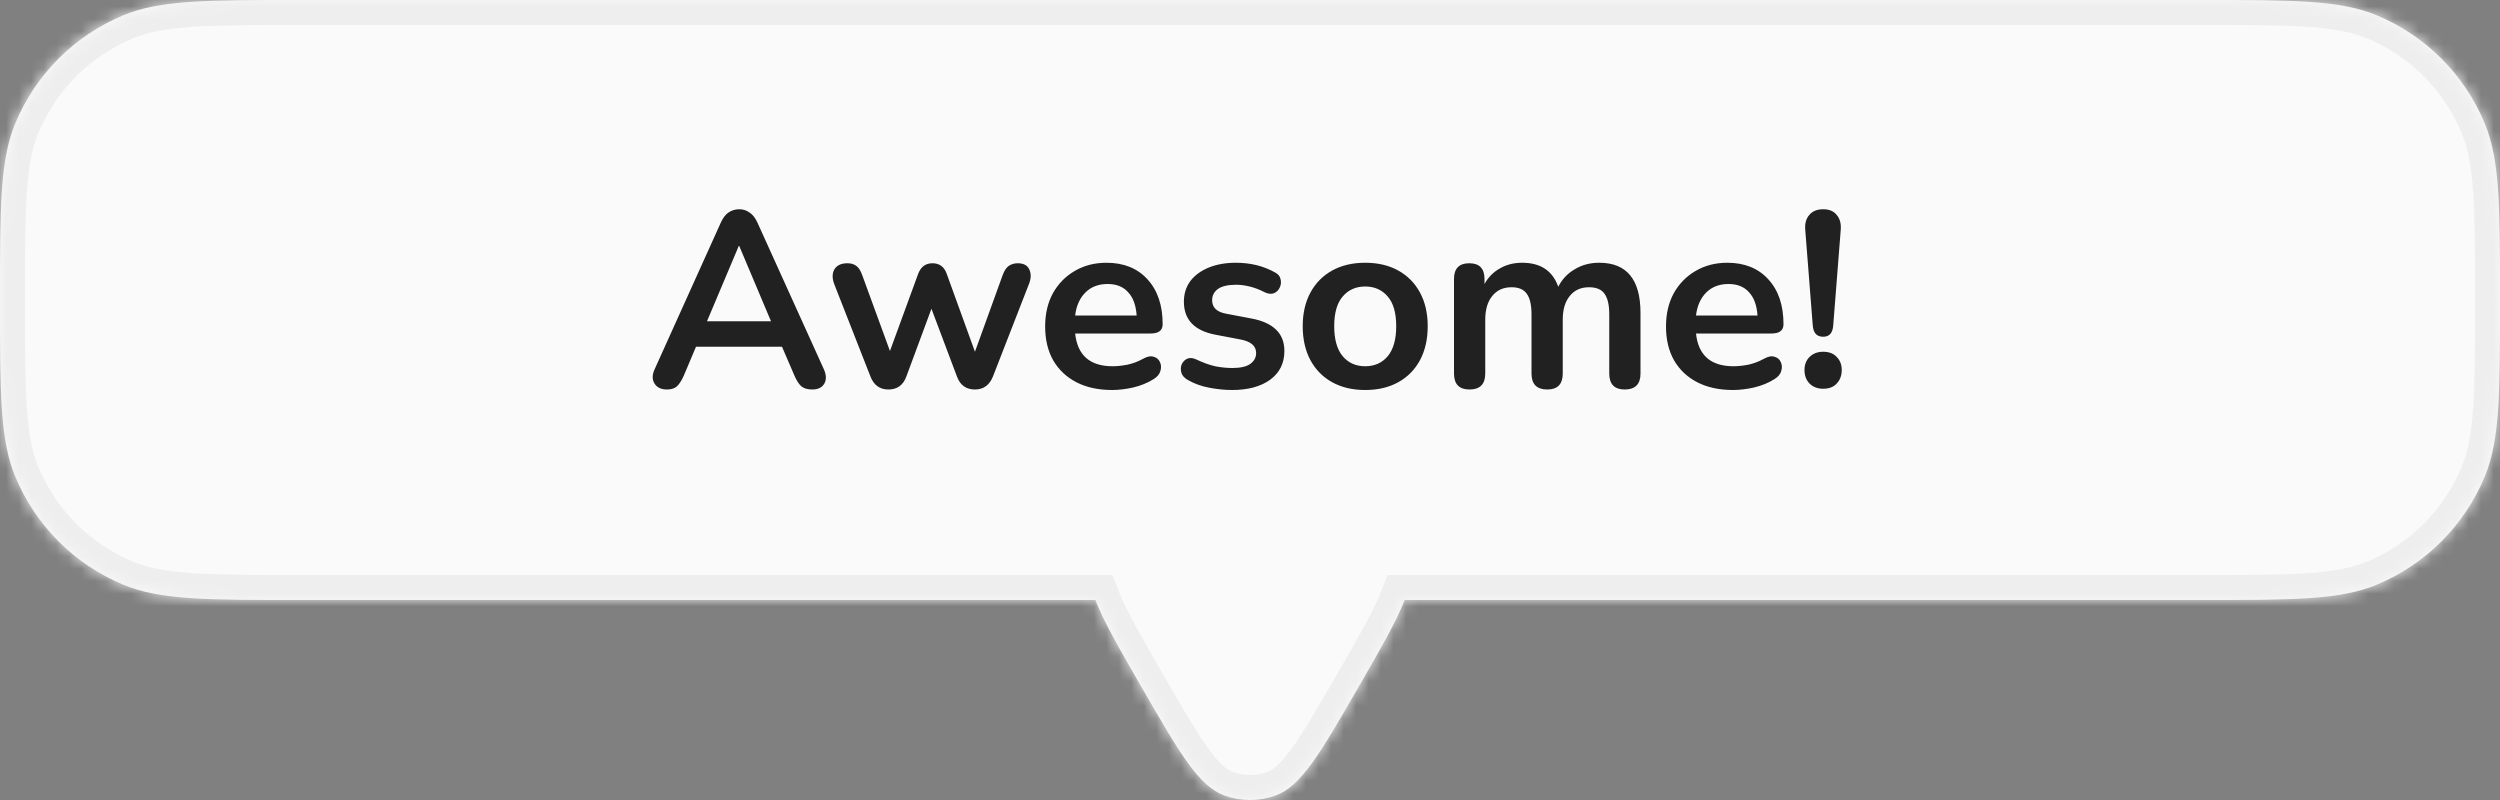 <svg width="200" height="64" viewBox="0 0 200 64" fill="none" xmlns="http://www.w3.org/2000/svg">
<rect x="0" y="0" width="200" height="64" fill="#808080" stroke="none"/>
<mask id="path-1-inside-1_2032_27992" fill="white">
<path fill-rule="evenodd" clip-rule="evenodd" d="M1.218 9.877C0 12.817 0 16.545 0 24C0 31.455 0 35.183 1.218 38.123C2.842 42.043 5.957 45.158 9.877 46.782C12.817 48 16.545 48 24 48H87.63C88.287 49.713 89.55 51.9 91.34 55C94.377 60.261 95.896 62.891 97.948 63.638C99.273 64.121 100.727 64.121 102.052 63.638C104.104 62.891 105.623 60.261 108.66 55C110.45 51.9 111.713 49.713 112.37 48H176C183.455 48 187.183 48 190.123 46.782C194.043 45.158 197.158 42.043 198.782 38.123C200 35.183 200 31.455 200 24C200 16.545 200 12.817 198.782 9.877C197.158 5.957 194.043 2.842 190.123 1.218C187.183 0 183.455 0 176 0H24C16.545 0 12.817 0 9.877 1.218C5.957 2.842 2.842 5.957 1.218 9.877Z"/>
</mask>
<path fill-rule="evenodd" clip-rule="evenodd" d="M1.218 9.877C0 12.817 0 16.545 0 24C0 31.455 0 35.183 1.218 38.123C2.842 42.043 5.957 45.158 9.877 46.782C12.817 48 16.545 48 24 48H87.63C88.287 49.713 89.55 51.9 91.34 55C94.377 60.261 95.896 62.891 97.948 63.638C99.273 64.121 100.727 64.121 102.052 63.638C104.104 62.891 105.623 60.261 108.66 55C110.45 51.9 111.713 49.713 112.37 48H176C183.455 48 187.183 48 190.123 46.782C194.043 45.158 197.158 42.043 198.782 38.123C200 35.183 200 31.455 200 24C200 16.545 200 12.817 198.782 9.877C197.158 5.957 194.043 2.842 190.123 1.218C187.183 0 183.455 0 176 0H24C16.545 0 12.817 0 9.877 1.218C5.957 2.842 2.842 5.957 1.218 9.877Z" fill="#FAFAFA"/>
<path d="M1.218 9.877L-0.63 9.112H-0.63L1.218 9.877ZM1.218 38.123L-0.63 38.888H-0.63L1.218 38.123ZM9.877 46.782L9.112 48.63H9.112L9.877 46.782ZM87.63 48L89.497 47.283L89.005 46H87.63V48ZM91.34 55L93.072 54L91.34 55ZM97.948 63.638L98.632 61.759V61.759L97.948 63.638ZM102.052 63.638L101.368 61.759V61.759L102.052 63.638ZM108.66 55L110.392 56L108.66 55ZM112.37 48V46H110.995L110.503 47.283L112.37 48ZM190.123 46.782L190.888 48.63L190.123 46.782ZM198.782 38.123L200.63 38.888L198.782 38.123ZM198.782 9.877L200.63 9.112V9.112L198.782 9.877ZM190.123 1.218L190.888 -0.63V-0.63L190.123 1.218ZM9.877 1.218L9.112 -0.63V-0.63L9.877 1.218ZM2 24C2 20.245 2.001 17.529 2.148 15.382C2.293 13.252 2.574 11.828 3.066 10.642L-0.63 9.112C-1.357 10.866 -1.684 12.776 -1.843 15.109C-2.001 17.424 -2 20.3 -2 24H2ZM3.066 37.358C2.574 36.172 2.293 34.748 2.148 32.618C2.001 30.471 2 27.755 2 24H-2C-2 27.7 -2.001 30.576 -1.843 32.891C-1.684 35.224 -1.357 37.134 -0.63 38.888L3.066 37.358ZM10.642 44.934C7.212 43.513 4.487 40.788 3.066 37.358L-0.63 38.888C1.197 43.299 4.701 46.803 9.112 48.63L10.642 44.934ZM24 46C20.245 46 17.529 45.999 15.382 45.852C13.252 45.707 11.828 45.425 10.642 44.934L9.112 48.63C10.866 49.357 12.776 49.684 15.109 49.843C17.424 50.001 20.3 50 24 50V46ZM87.63 46H24V50H87.63V46ZM93.072 54C91.244 50.834 90.084 48.813 89.497 47.283L85.763 48.717C86.491 50.614 87.856 52.966 89.608 56L93.072 54ZM98.632 61.759C98.182 61.595 97.583 61.156 96.635 59.842C95.693 58.535 94.612 56.669 93.072 54L89.608 56C91.104 58.592 92.302 60.671 93.391 62.182C94.475 63.685 95.662 64.934 97.264 65.517L98.632 61.759ZM101.368 61.759C100.484 62.08 99.516 62.08 98.632 61.759L97.264 65.517C99.031 66.161 100.969 66.161 102.736 65.517L101.368 61.759ZM106.928 54C105.388 56.669 104.307 58.535 103.365 59.842C102.417 61.156 101.818 61.595 101.368 61.759L102.736 65.517C104.338 64.934 105.525 63.685 106.609 62.182C107.698 60.671 108.896 58.592 110.392 56L106.928 54ZM110.503 47.283C109.916 48.813 108.756 50.834 106.928 54L110.392 56C112.144 52.966 113.509 50.614 114.237 48.717L110.503 47.283ZM176 46H112.37V50H176V46ZM189.358 44.934C188.172 45.425 186.748 45.707 184.618 45.852C182.471 45.999 179.755 46 176 46V50C179.7 50 182.575 50.001 184.891 49.843C187.224 49.684 189.134 49.357 190.888 48.63L189.358 44.934ZM196.934 37.358C195.513 40.788 192.788 43.513 189.358 44.934L190.888 48.63C195.299 46.803 198.803 43.299 200.63 38.888L196.934 37.358ZM198 24C198 27.755 197.999 30.471 197.852 32.618C197.707 34.748 197.426 36.172 196.934 37.358L200.63 38.888C201.357 37.134 201.684 35.224 201.843 32.891C202.001 30.576 202 27.7 202 24H198ZM196.934 10.642C197.426 11.828 197.707 13.252 197.852 15.382C197.999 17.529 198 20.245 198 24H202C202 20.3 202.001 17.424 201.843 15.109C201.684 12.776 201.357 10.866 200.63 9.112L196.934 10.642ZM189.358 3.066C192.788 4.487 195.513 7.212 196.934 10.642L200.63 9.112C198.803 4.701 195.299 1.197 190.888 -0.63L189.358 3.066ZM176 2C179.755 2 182.471 2.001 184.618 2.148C186.748 2.293 188.172 2.574 189.358 3.066L190.888 -0.63C189.134 -1.357 187.224 -1.684 184.891 -1.843C182.575 -2.001 179.7 -2 176 -2V2ZM24 2H176V-2H24V2ZM10.642 3.066C11.828 2.574 13.252 2.293 15.382 2.148C17.529 2.001 20.245 2 24 2V-2C20.3 -2 17.424 -2.001 15.109 -1.843C12.776 -1.684 10.866 -1.357 9.112 -0.63L10.642 3.066ZM3.066 10.642C4.487 7.212 7.212 4.487 10.642 3.066L9.112 -0.63C4.701 1.197 1.197 4.701 -0.63 9.112L3.066 10.642Z" fill="#EEEEEE" mask="url(#path-1-inside-1_2032_27992)"/>
<path d="M53.36 31.16C52.893 31.16 52.56 31 52.36 30.68C52.16 30.36 52.166 29.973 52.38 29.52L57.66 17.82C57.833 17.433 58.04 17.16 58.28 17C58.533 16.827 58.82 16.74 59.14 16.74C59.446 16.74 59.72 16.827 59.96 17C60.213 17.16 60.426 17.433 60.6 17.82L65.9 29.52C66.113 29.987 66.126 30.38 65.94 30.7C65.753 31.007 65.433 31.16 64.98 31.16C64.606 31.16 64.313 31.073 64.1 30.9C63.9 30.713 63.72 30.433 63.56 30.06L62.56 27.74H55.68L54.7 30.06C54.526 30.447 54.346 30.727 54.16 30.9C53.973 31.073 53.706 31.16 53.36 31.16ZM59.1 19.68L56.56 25.7H61.68L59.14 19.68H59.1ZM71.076 31.16C70.383 31.16 69.903 30.813 69.636 30.12L66.736 22.72C66.563 22.253 66.569 21.86 66.756 21.54C66.956 21.22 67.303 21.06 67.796 21.06C68.089 21.06 68.329 21.133 68.516 21.28C68.703 21.413 68.863 21.673 68.996 22.06L71.196 28.08L73.456 21.9C73.669 21.34 74.049 21.06 74.596 21.06C75.156 21.06 75.536 21.34 75.736 21.9L77.996 28.14L80.216 22C80.349 21.64 80.516 21.393 80.716 21.26C80.929 21.127 81.163 21.06 81.416 21.06C81.896 21.06 82.209 21.233 82.356 21.58C82.503 21.913 82.489 22.293 82.316 22.72L79.436 30.12C79.156 30.813 78.676 31.16 77.996 31.16C77.289 31.16 76.809 30.813 76.556 30.12L74.516 24.7L72.516 30.1C72.263 30.807 71.783 31.16 71.076 31.16ZM88.972 31.2C87.865 31.2 86.912 30.993 86.112 30.58C85.312 30.167 84.692 29.58 84.252 28.82C83.825 28.06 83.612 27.16 83.612 26.12C83.612 25.107 83.818 24.22 84.232 23.46C84.658 22.7 85.238 22.107 85.972 21.68C86.718 21.24 87.565 21.02 88.512 21.02C89.898 21.02 90.992 21.46 91.792 22.34C92.605 23.22 93.012 24.42 93.012 25.94C93.012 26.433 92.692 26.68 92.052 26.68H86.012C86.198 28.427 87.198 29.3 89.012 29.3C89.358 29.3 89.745 29.26 90.172 29.18C90.612 29.087 91.025 28.933 91.412 28.72C91.758 28.52 92.052 28.46 92.292 28.54C92.532 28.607 92.698 28.747 92.792 28.96C92.898 29.173 92.912 29.413 92.832 29.68C92.765 29.933 92.578 30.153 92.272 30.34C91.805 30.633 91.265 30.853 90.652 31C90.052 31.133 89.492 31.2 88.972 31.2ZM88.612 22.72C87.878 22.72 87.285 22.947 86.832 23.4C86.378 23.853 86.105 24.467 86.012 25.24H90.932C90.878 24.427 90.652 23.807 90.252 23.38C89.865 22.94 89.318 22.72 88.612 22.72ZM98.571 31.2C97.998 31.2 97.391 31.14 96.751 31.02C96.111 30.9 95.538 30.693 95.031 30.4C94.751 30.24 94.578 30.047 94.511 29.82C94.445 29.58 94.451 29.36 94.531 29.16C94.625 28.947 94.771 28.793 94.971 28.7C95.185 28.607 95.431 28.627 95.711 28.76C96.245 29.013 96.745 29.193 97.211 29.3C97.678 29.393 98.138 29.44 98.591 29.44C99.231 29.44 99.705 29.333 100.011 29.12C100.331 28.893 100.491 28.6 100.491 28.24C100.491 27.68 100.078 27.32 99.251 27.16L97.251 26.78C95.558 26.46 94.711 25.58 94.711 24.14C94.711 23.5 94.885 22.947 95.231 22.48C95.591 22.013 96.085 21.653 96.711 21.4C97.338 21.147 98.058 21.02 98.871 21.02C100.045 21.02 101.091 21.28 102.011 21.8C102.265 21.933 102.411 22.12 102.451 22.36C102.505 22.587 102.478 22.807 102.371 23.02C102.278 23.22 102.125 23.367 101.911 23.46C101.698 23.54 101.451 23.513 101.171 23.38C100.758 23.167 100.358 23.013 99.971 22.92C99.598 22.827 99.238 22.78 98.891 22.78C98.238 22.78 97.751 22.893 97.431 23.12C97.125 23.347 96.971 23.647 96.971 24.02C96.971 24.607 97.351 24.967 98.111 25.1L100.111 25.48C100.978 25.64 101.631 25.933 102.071 26.36C102.525 26.787 102.751 27.36 102.751 28.08C102.751 29.053 102.371 29.82 101.611 30.38C100.851 30.927 99.838 31.2 98.571 31.2ZM109.217 31.2C108.204 31.2 107.324 30.993 106.577 30.58C105.83 30.167 105.25 29.58 104.837 28.82C104.424 28.047 104.217 27.14 104.217 26.1C104.217 25.06 104.424 24.16 104.837 23.4C105.25 22.64 105.83 22.053 106.577 21.64C107.324 21.227 108.204 21.02 109.217 21.02C110.23 21.02 111.11 21.227 111.857 21.64C112.604 22.053 113.184 22.64 113.597 23.4C114.01 24.16 114.217 25.06 114.217 26.1C114.217 27.14 114.01 28.047 113.597 28.82C113.184 29.58 112.604 30.167 111.857 30.58C111.11 30.993 110.23 31.2 109.217 31.2ZM109.217 29.3C109.964 29.3 110.564 29.033 111.017 28.5C111.47 27.953 111.697 27.153 111.697 26.1C111.697 25.033 111.47 24.24 111.017 23.72C110.564 23.187 109.964 22.92 109.217 22.92C108.47 22.92 107.87 23.187 107.417 23.72C106.964 24.24 106.737 25.033 106.737 26.1C106.737 27.153 106.964 27.953 107.417 28.5C107.87 29.033 108.47 29.3 109.217 29.3ZM117.56 31.16C116.734 31.16 116.32 30.733 116.32 29.88V22.32C116.32 21.48 116.727 21.06 117.54 21.06C118.354 21.06 118.76 21.48 118.76 22.32V22.72C119.054 22.187 119.46 21.773 119.98 21.48C120.5 21.173 121.1 21.02 121.78 21.02C123.247 21.02 124.207 21.66 124.66 22.94C124.967 22.34 125.407 21.873 125.98 21.54C126.554 21.193 127.207 21.02 127.94 21.02C130.14 21.02 131.24 22.36 131.24 25.04V29.88C131.24 30.733 130.82 31.16 129.98 31.16C129.154 31.16 128.74 30.733 128.74 29.88V25.14C128.74 24.393 128.614 23.847 128.36 23.5C128.12 23.153 127.707 22.98 127.12 22.98C126.467 22.98 125.954 23.213 125.58 23.68C125.207 24.133 125.02 24.767 125.02 25.58V29.88C125.02 30.733 124.607 31.16 123.78 31.16C122.94 31.16 122.52 30.733 122.52 29.88V25.14C122.52 24.393 122.394 23.847 122.14 23.5C121.9 23.153 121.494 22.98 120.92 22.98C120.267 22.98 119.754 23.213 119.38 23.68C119.007 24.133 118.82 24.767 118.82 25.58V29.88C118.82 30.733 118.4 31.16 117.56 31.16ZM138.64 31.2C137.533 31.2 136.58 30.993 135.78 30.58C134.98 30.167 134.36 29.58 133.92 28.82C133.493 28.06 133.28 27.16 133.28 26.12C133.28 25.107 133.486 24.22 133.9 23.46C134.326 22.7 134.906 22.107 135.64 21.68C136.386 21.24 137.233 21.02 138.18 21.02C139.566 21.02 140.66 21.46 141.46 22.34C142.273 23.22 142.68 24.42 142.68 25.94C142.68 26.433 142.36 26.68 141.72 26.68H135.68C135.866 28.427 136.866 29.3 138.68 29.3C139.026 29.3 139.413 29.26 139.84 29.18C140.28 29.087 140.693 28.933 141.08 28.72C141.426 28.52 141.72 28.46 141.96 28.54C142.2 28.607 142.366 28.747 142.46 28.96C142.566 29.173 142.58 29.413 142.5 29.68C142.433 29.933 142.246 30.153 141.94 30.34C141.473 30.633 140.933 30.853 140.32 31C139.72 31.133 139.16 31.2 138.64 31.2ZM138.28 22.72C137.546 22.72 136.953 22.947 136.5 23.4C136.046 23.853 135.773 24.467 135.68 25.24H140.6C140.546 24.427 140.32 23.807 139.92 23.38C139.533 22.94 138.986 22.72 138.28 22.72ZM145.859 26.94C145.339 26.94 145.059 26.633 145.019 26.02L144.419 18.38C144.379 17.887 144.486 17.493 144.739 17.2C144.993 16.893 145.366 16.74 145.859 16.74C146.339 16.74 146.699 16.893 146.939 17.2C147.193 17.493 147.299 17.887 147.259 18.38L146.659 26.02C146.619 26.633 146.353 26.94 145.859 26.94ZM145.859 31.1C145.406 31.1 145.039 30.96 144.759 30.68C144.493 30.4 144.359 30.04 144.359 29.6C144.359 29.173 144.493 28.827 144.759 28.56C145.039 28.28 145.406 28.14 145.859 28.14C146.326 28.14 146.686 28.28 146.939 28.56C147.206 28.827 147.339 29.173 147.339 29.6C147.339 30.04 147.206 30.4 146.939 30.68C146.686 30.96 146.326 31.1 145.859 31.1Z" fill="#212121"/>
</svg>
